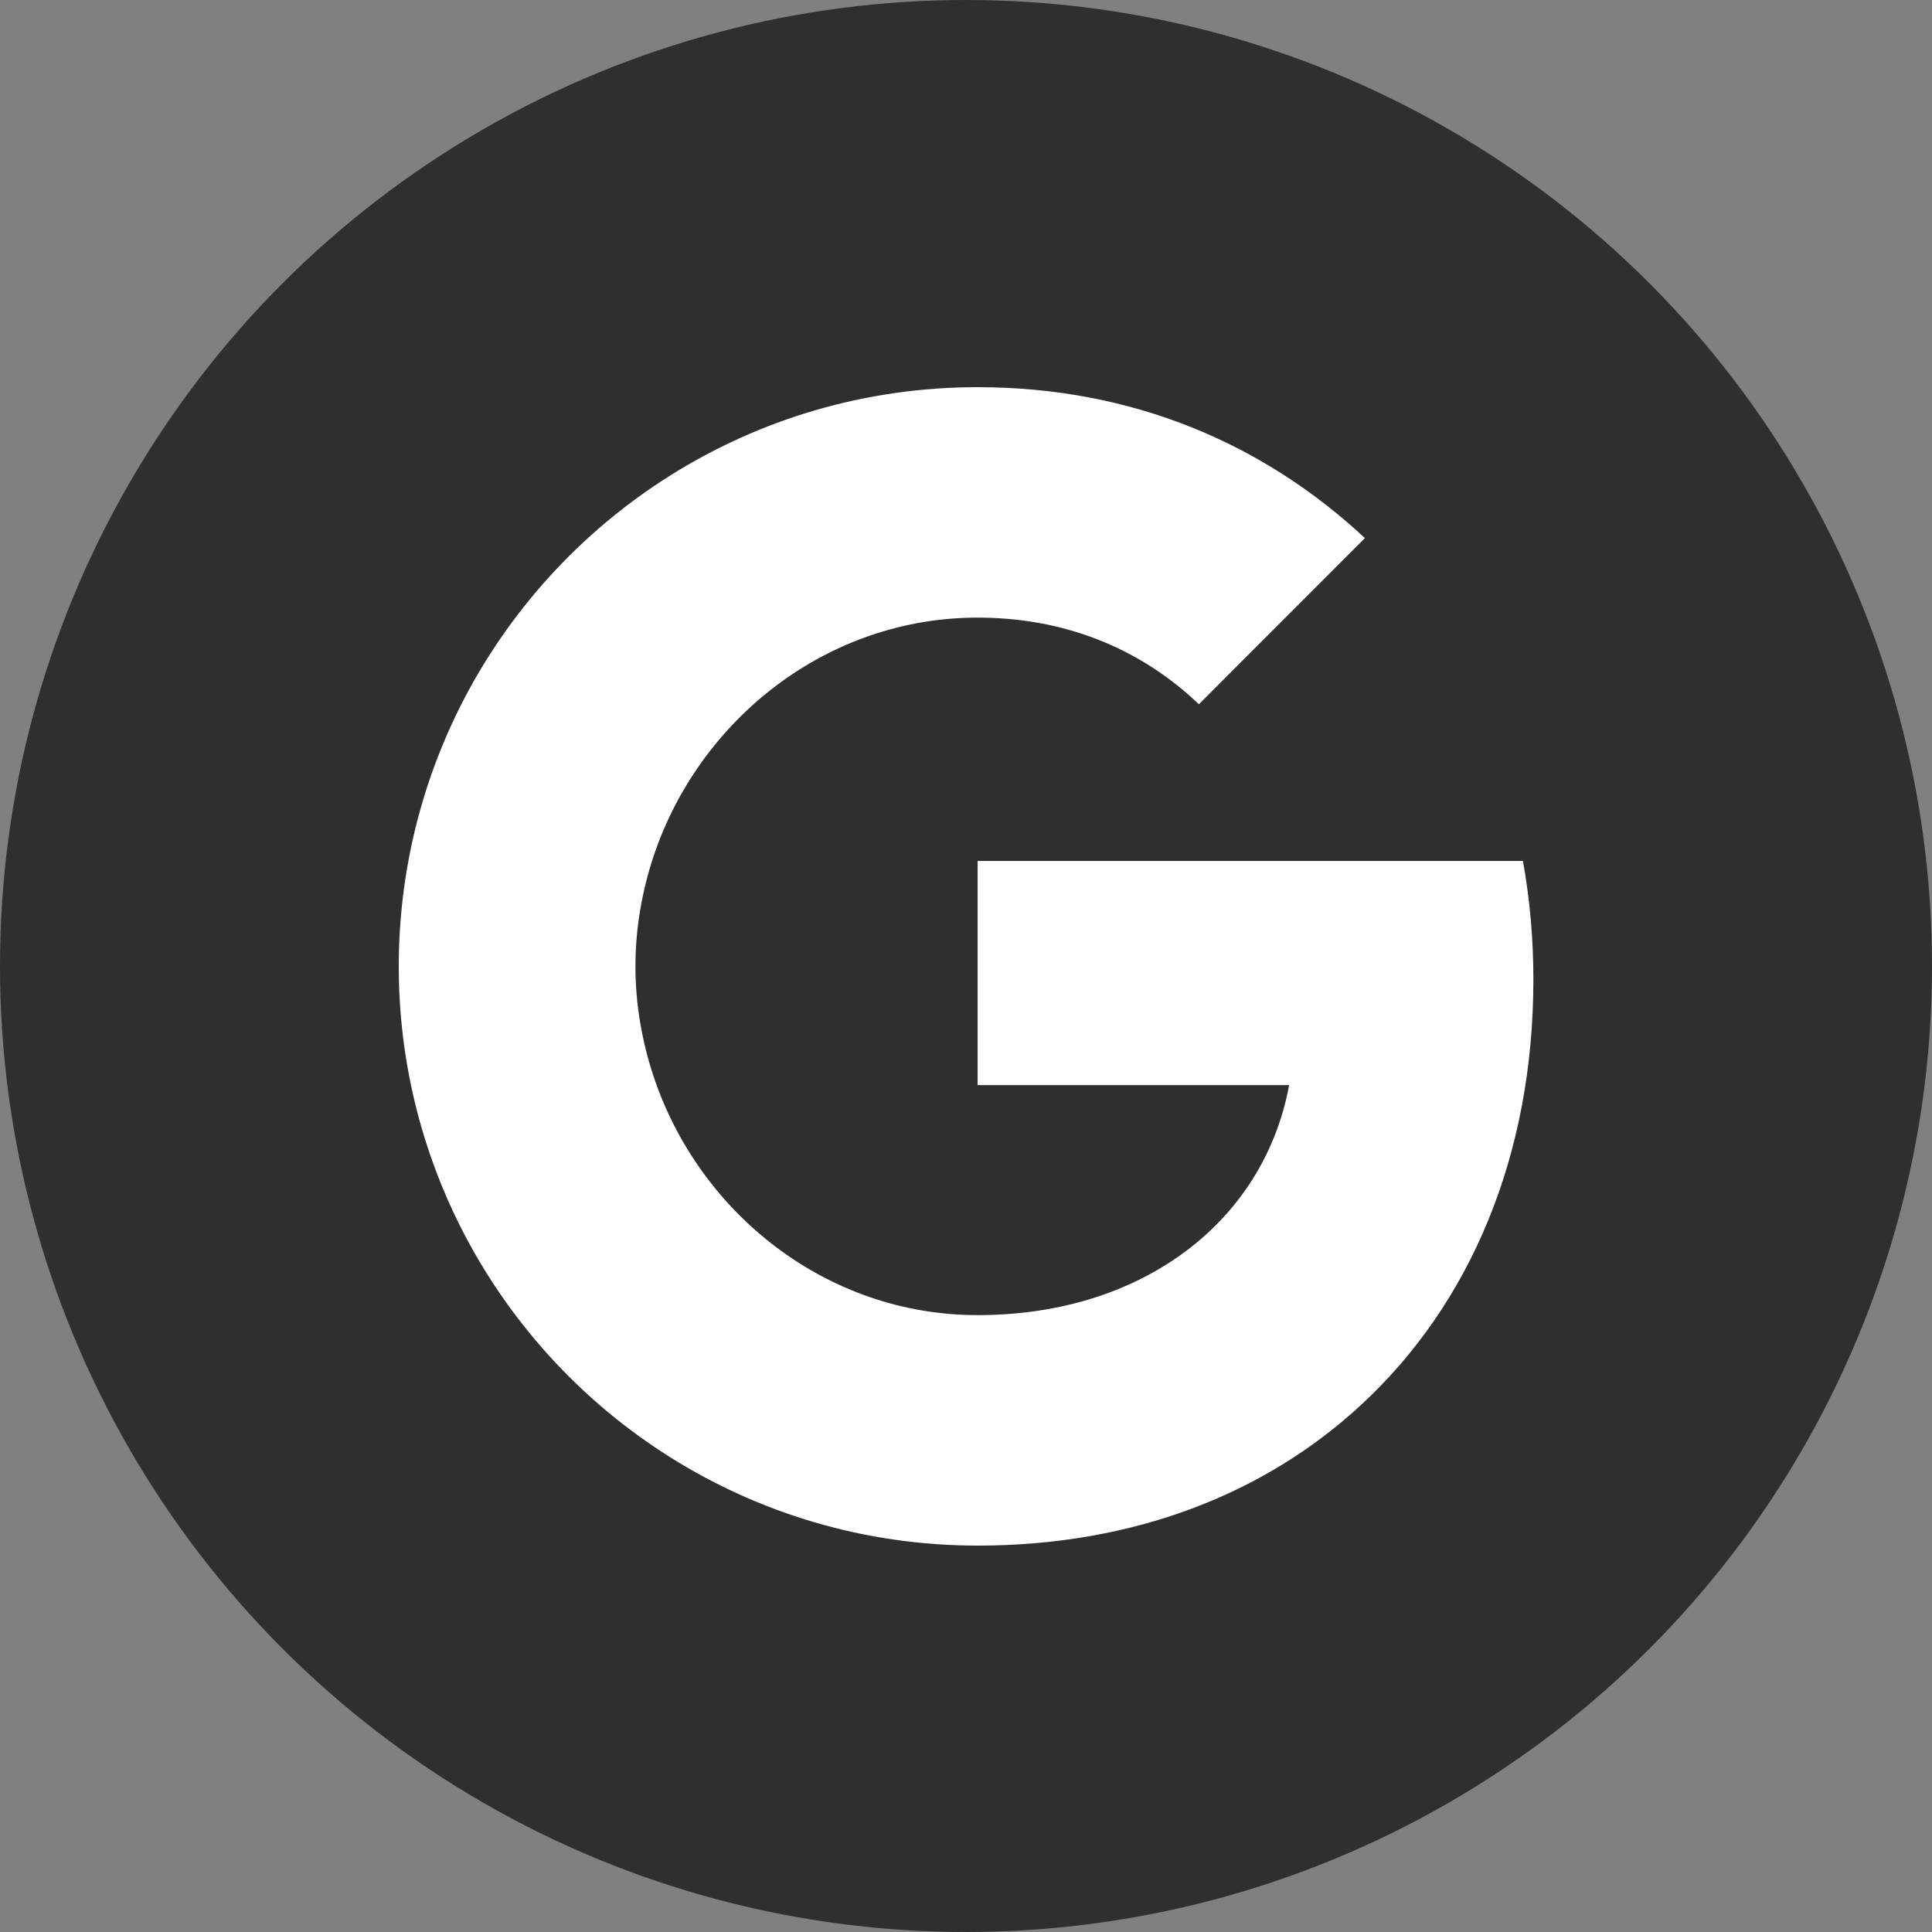 <svg width="40" height="40" viewBox="0 0 40 40" fill="none" xmlns="http://www.w3.org/2000/svg">
<rect x="0" y="0" width="40" height="40" fill="#808080" stroke="none"/>
<circle cx="20" cy="20" r="20" fill="#2F2F2F"/>
<path d="M31.531 17.825H20.24V22.466H26.69C26.412 23.966 25.568 25.234 24.297 26.084C23.221 26.803 21.85 27.228 20.237 27.228C17.115 27.228 14.475 25.119 13.531 22.284C13.293 21.566 13.156 20.797 13.156 20.006C13.156 19.216 13.293 18.447 13.531 17.728C14.478 14.897 17.118 12.787 20.24 12.787C22 12.787 23.578 13.394 24.822 14.581L28.259 11.141C26.181 9.203 23.471 8.016 20.24 8.016C15.556 8.016 11.503 10.703 9.531 14.622C8.718 16.241 8.256 18.072 8.256 20.009C8.256 21.947 8.718 23.775 9.531 25.394C11.503 29.312 15.556 32 20.24 32C23.478 32 26.19 30.925 28.172 29.094C30.437 27.006 31.747 23.931 31.747 20.278C31.747 19.428 31.672 18.613 31.531 17.825Z" fill="white"/>
</svg>
